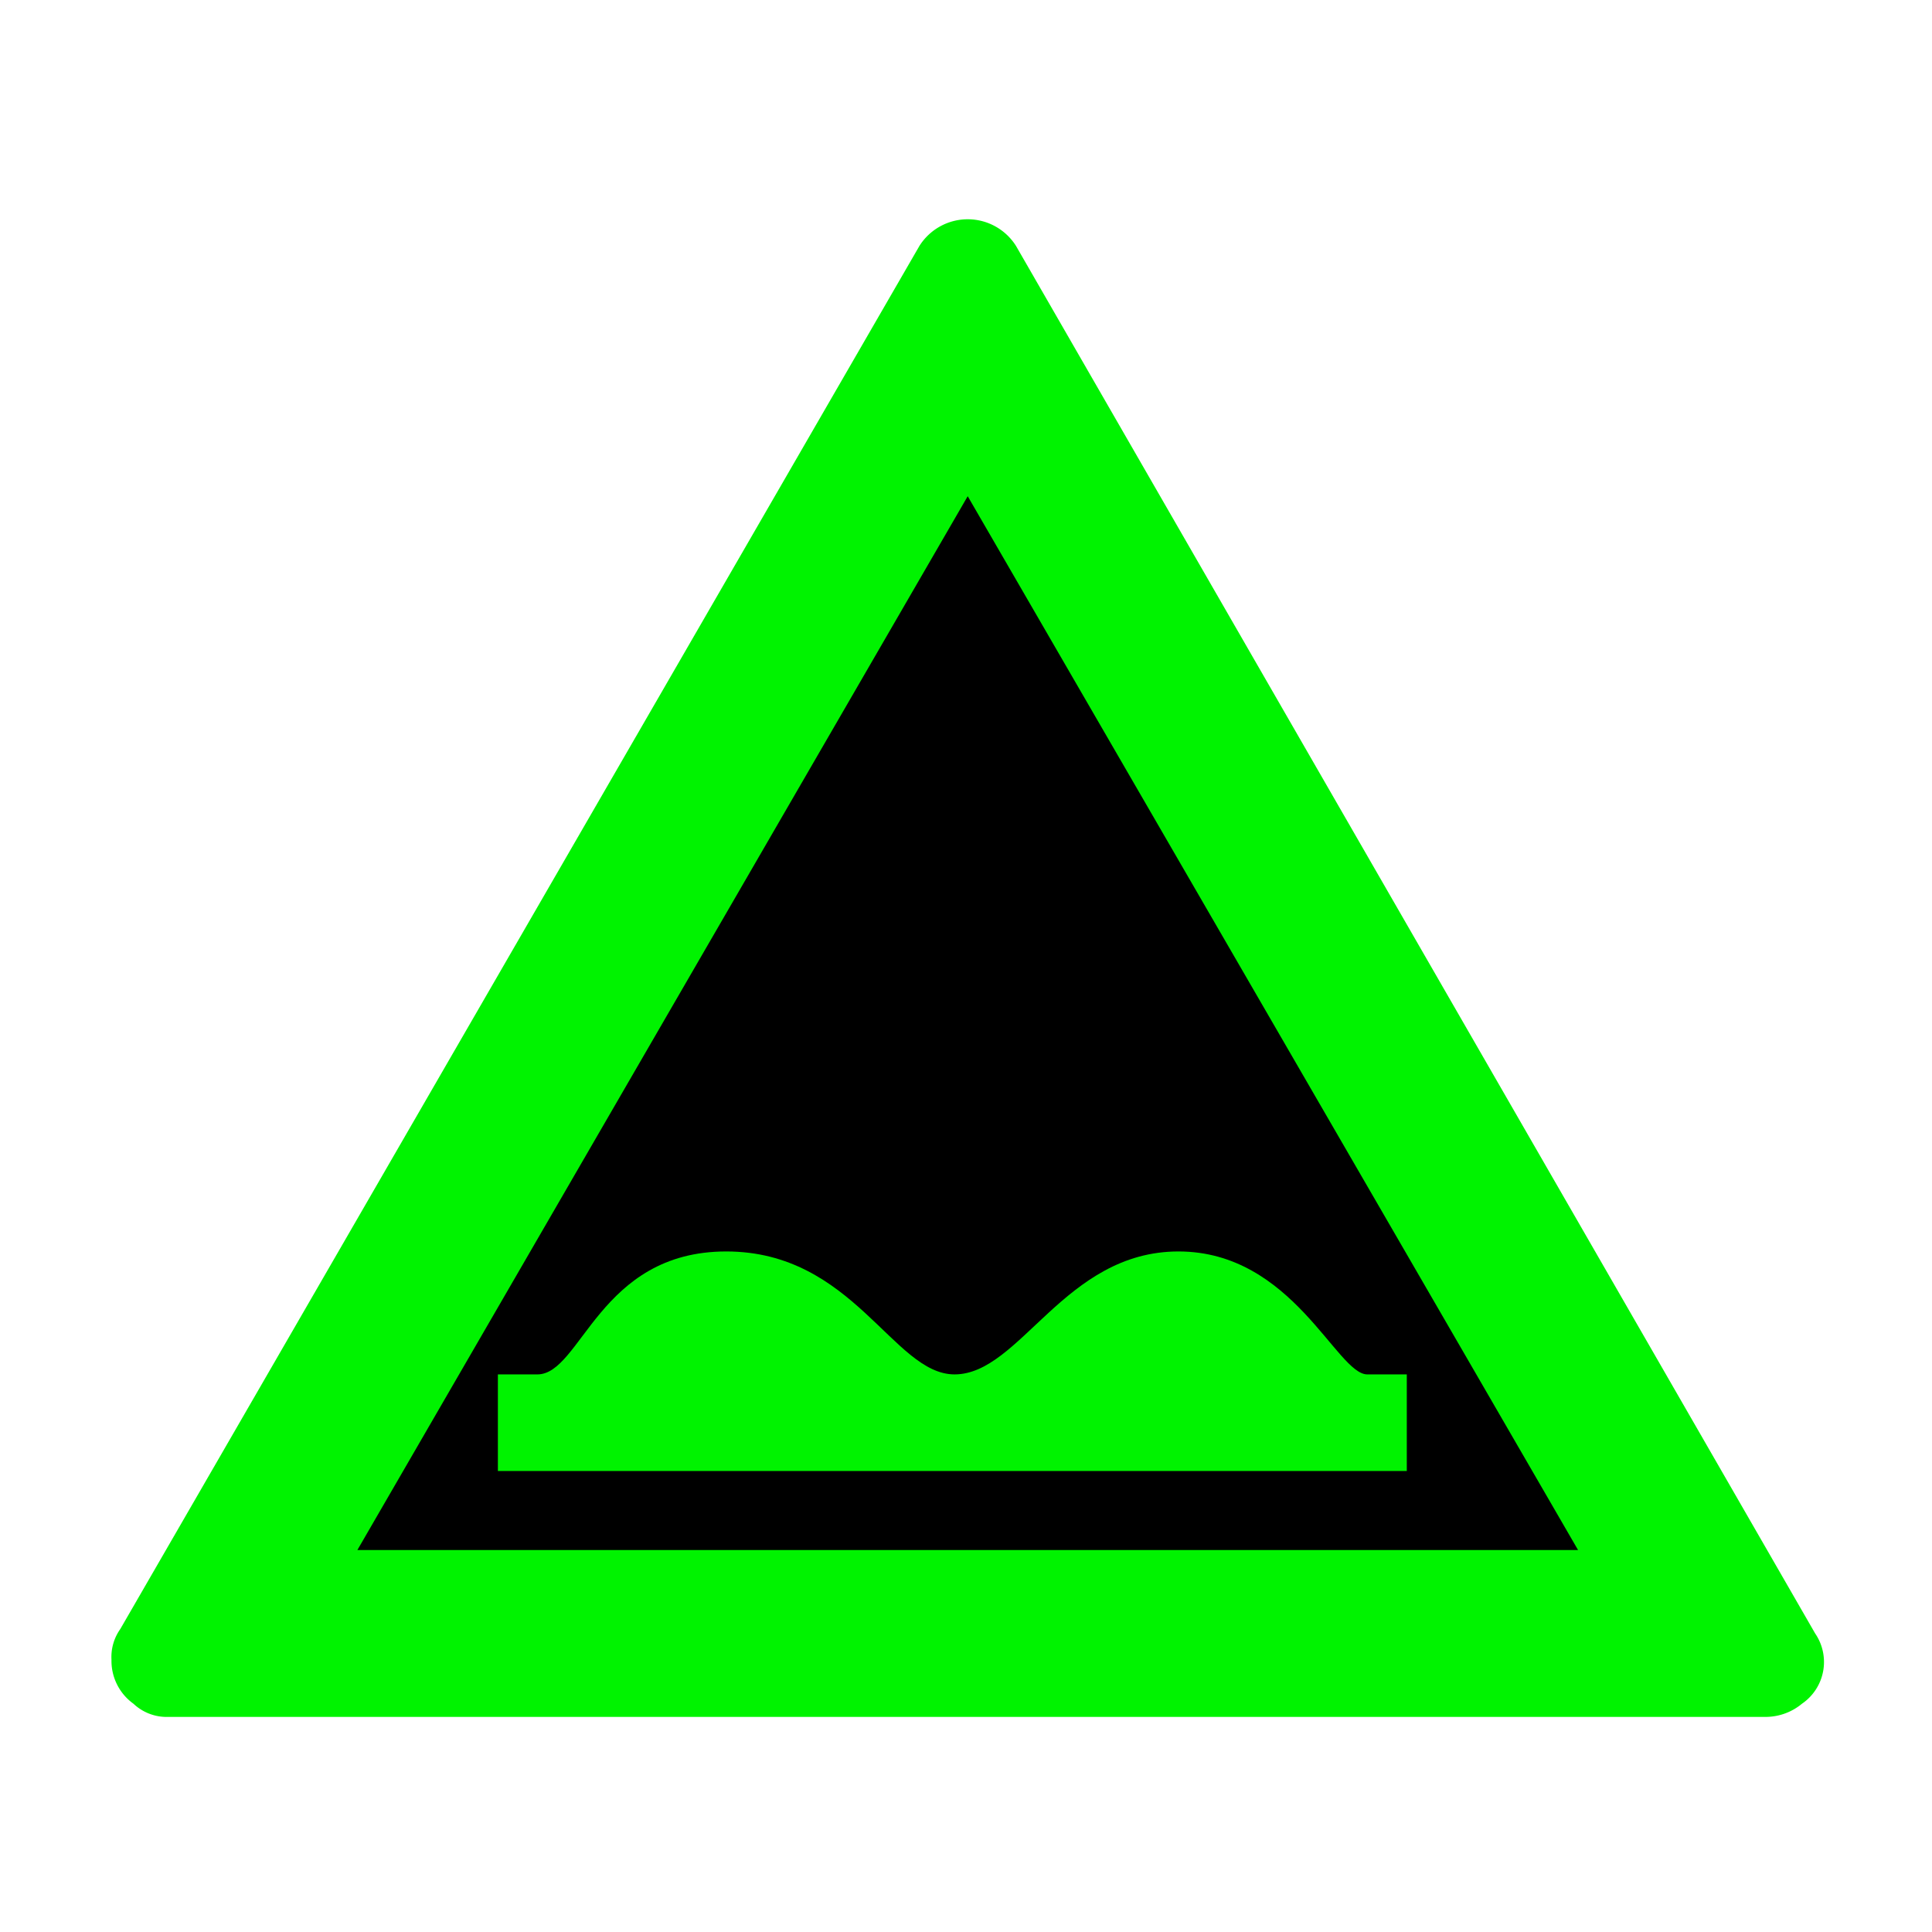 <svg id="Ebene_1" data-name="Ebene 1" xmlns="http://www.w3.org/2000/svg" viewBox="0 0 44 44"><defs><style>.cls-1,.cls-2{fill:#00f300;}.cls-2{fill-rule:evenodd;}</style></defs><g id="icid-badroad_d0-2" data-name="icid-badroad d0-2"><g id="Ebene_1-2" data-name="Ebene 1-2"><path class="cls-1" d="M3.839,39.101a1.1,1.1,0,0,1-.8-.3,1.2,1.2,0,0,1-.5-1,1.1,1.1,0,0,1,.2-.7l18.2-31.5a1.3,1.3,0,0,1,2.2,0l18.2,31.6a1.151,1.151,0,0,1-.3,1.6,1.3,1.3,0,0,1-.8.3Z"/><polygon points="8.139 35.301 22.039 11.301 35.939 35.301 8.139 35.301"/><path class="cls-2" d="M11.339,31.301h.9c1,0,1.4-2.8,4.3-2.8s3.8,2.8,5.2,2.8h0c1.5,0,2.5-2.8,5.1-2.8s3.6,2.8,4.3,2.8h.9v2.2h-20.7Z"/></g></g></svg>
